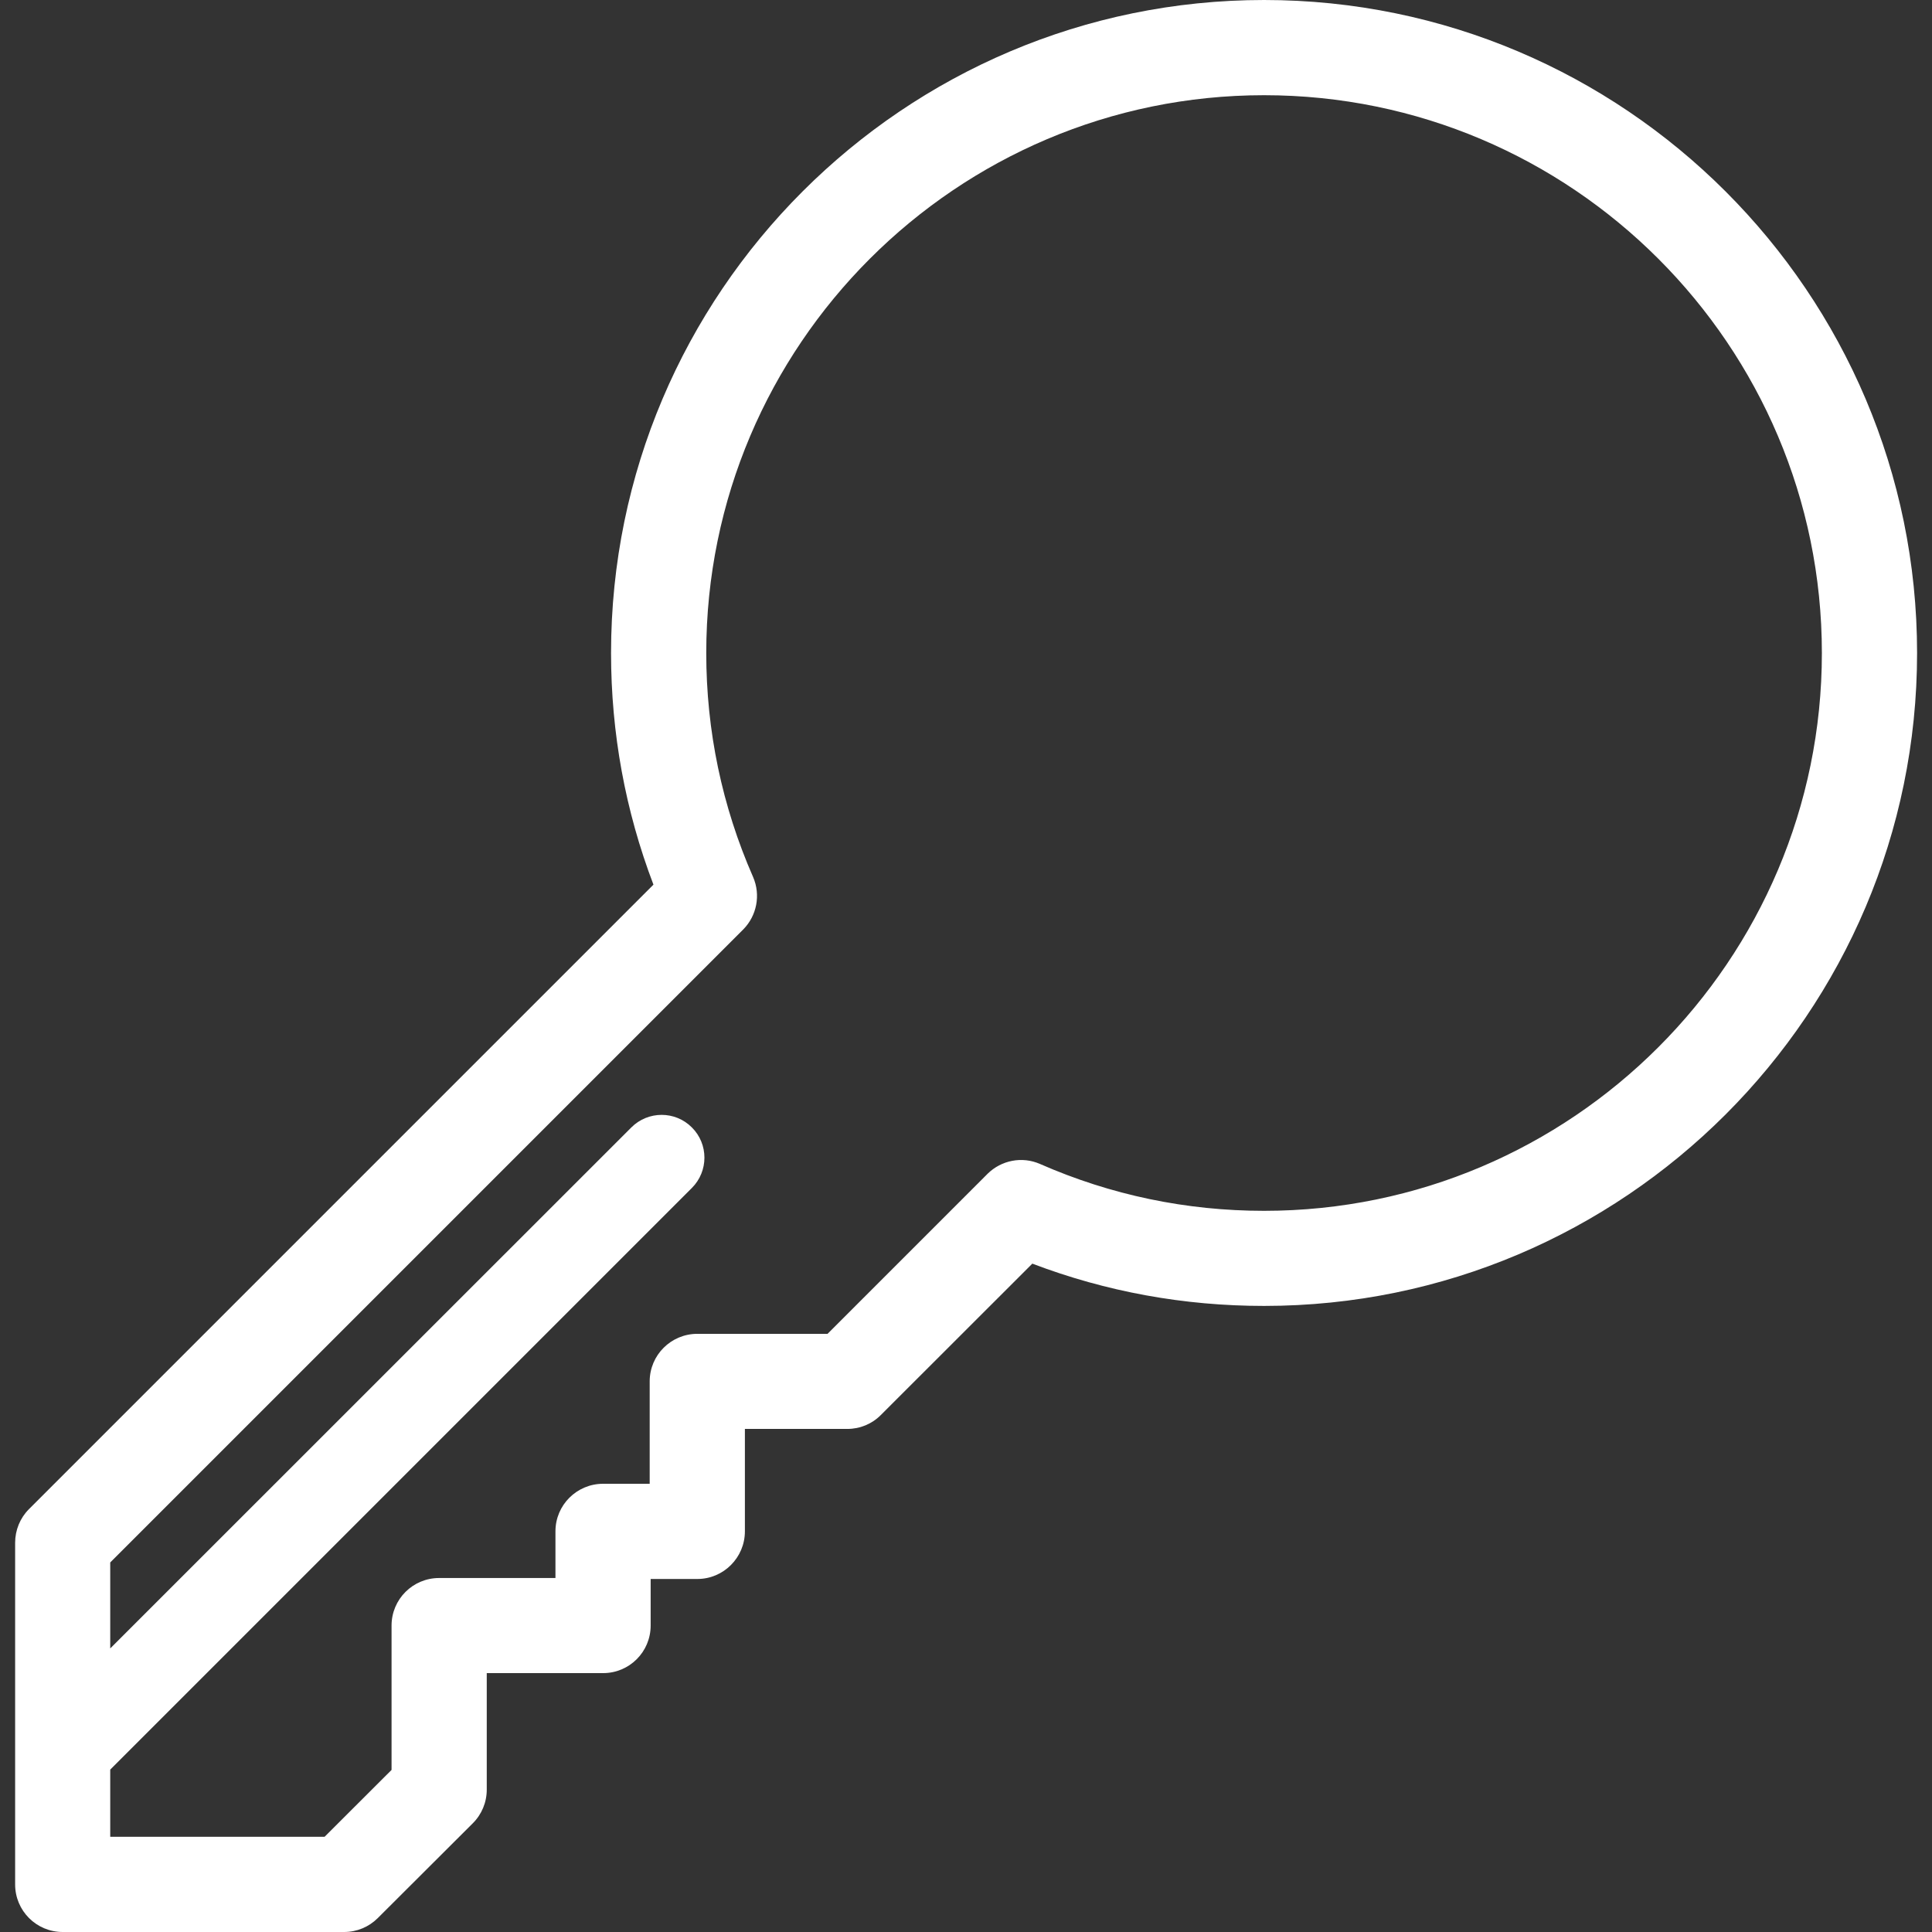 <svg width="18" height="18" viewBox="0 0 18 18" fill="none" xmlns="http://www.w3.org/2000/svg">
<rect x="0" y="0" width="18" height="18" fill="#333333" stroke="none"/>
<path d="M11.777 0C8.423 0 5.693 2.729 5.693 6.084C5.693 6.83 5.826 7.554 6.088 8.242L0.27 14.06C0.187 14.143 0.141 14.256 0.141 14.373V17.557C0.141 17.802 0.339 18 0.584 18H3.207C3.325 18 3.437 17.953 3.52 17.87L4.404 16.988C4.488 16.905 4.535 16.792 4.535 16.674V15.588H5.619C5.864 15.588 6.062 15.39 6.062 15.145V14.711H6.497C6.741 14.711 6.94 14.512 6.94 14.267V13.313H7.894C8.012 13.313 8.124 13.267 8.207 13.183L9.618 11.773C10.306 12.035 11.031 12.167 11.777 12.167C15.132 12.167 17.861 9.438 17.861 6.084C17.861 2.729 15.132 0 11.777 0ZM11.777 11.281C11.052 11.281 10.35 11.134 9.691 10.845C9.521 10.77 9.329 10.811 9.203 10.934C9.202 10.935 9.201 10.936 9.199 10.938L7.71 12.427H6.497C6.252 12.427 6.053 12.625 6.053 12.87V13.824H5.619C5.374 13.824 5.175 14.022 5.175 14.267V14.702H4.091C3.846 14.702 3.648 14.9 3.648 15.145V16.49L3.024 17.113H1.027V16.487L6.446 11.068C6.602 10.912 6.602 10.659 6.446 10.504C6.291 10.348 6.038 10.348 5.882 10.504L1.027 15.358V14.557L6.923 8.661C6.924 8.66 6.925 8.659 6.927 8.657C7.049 8.532 7.09 8.34 7.016 8.17C6.727 7.511 6.58 6.809 6.58 6.084C6.58 3.218 8.912 0.887 11.777 0.887C14.643 0.887 16.974 3.218 16.974 6.084C16.974 8.949 14.643 11.281 11.777 11.281Z" fill="white"/>
</svg>
